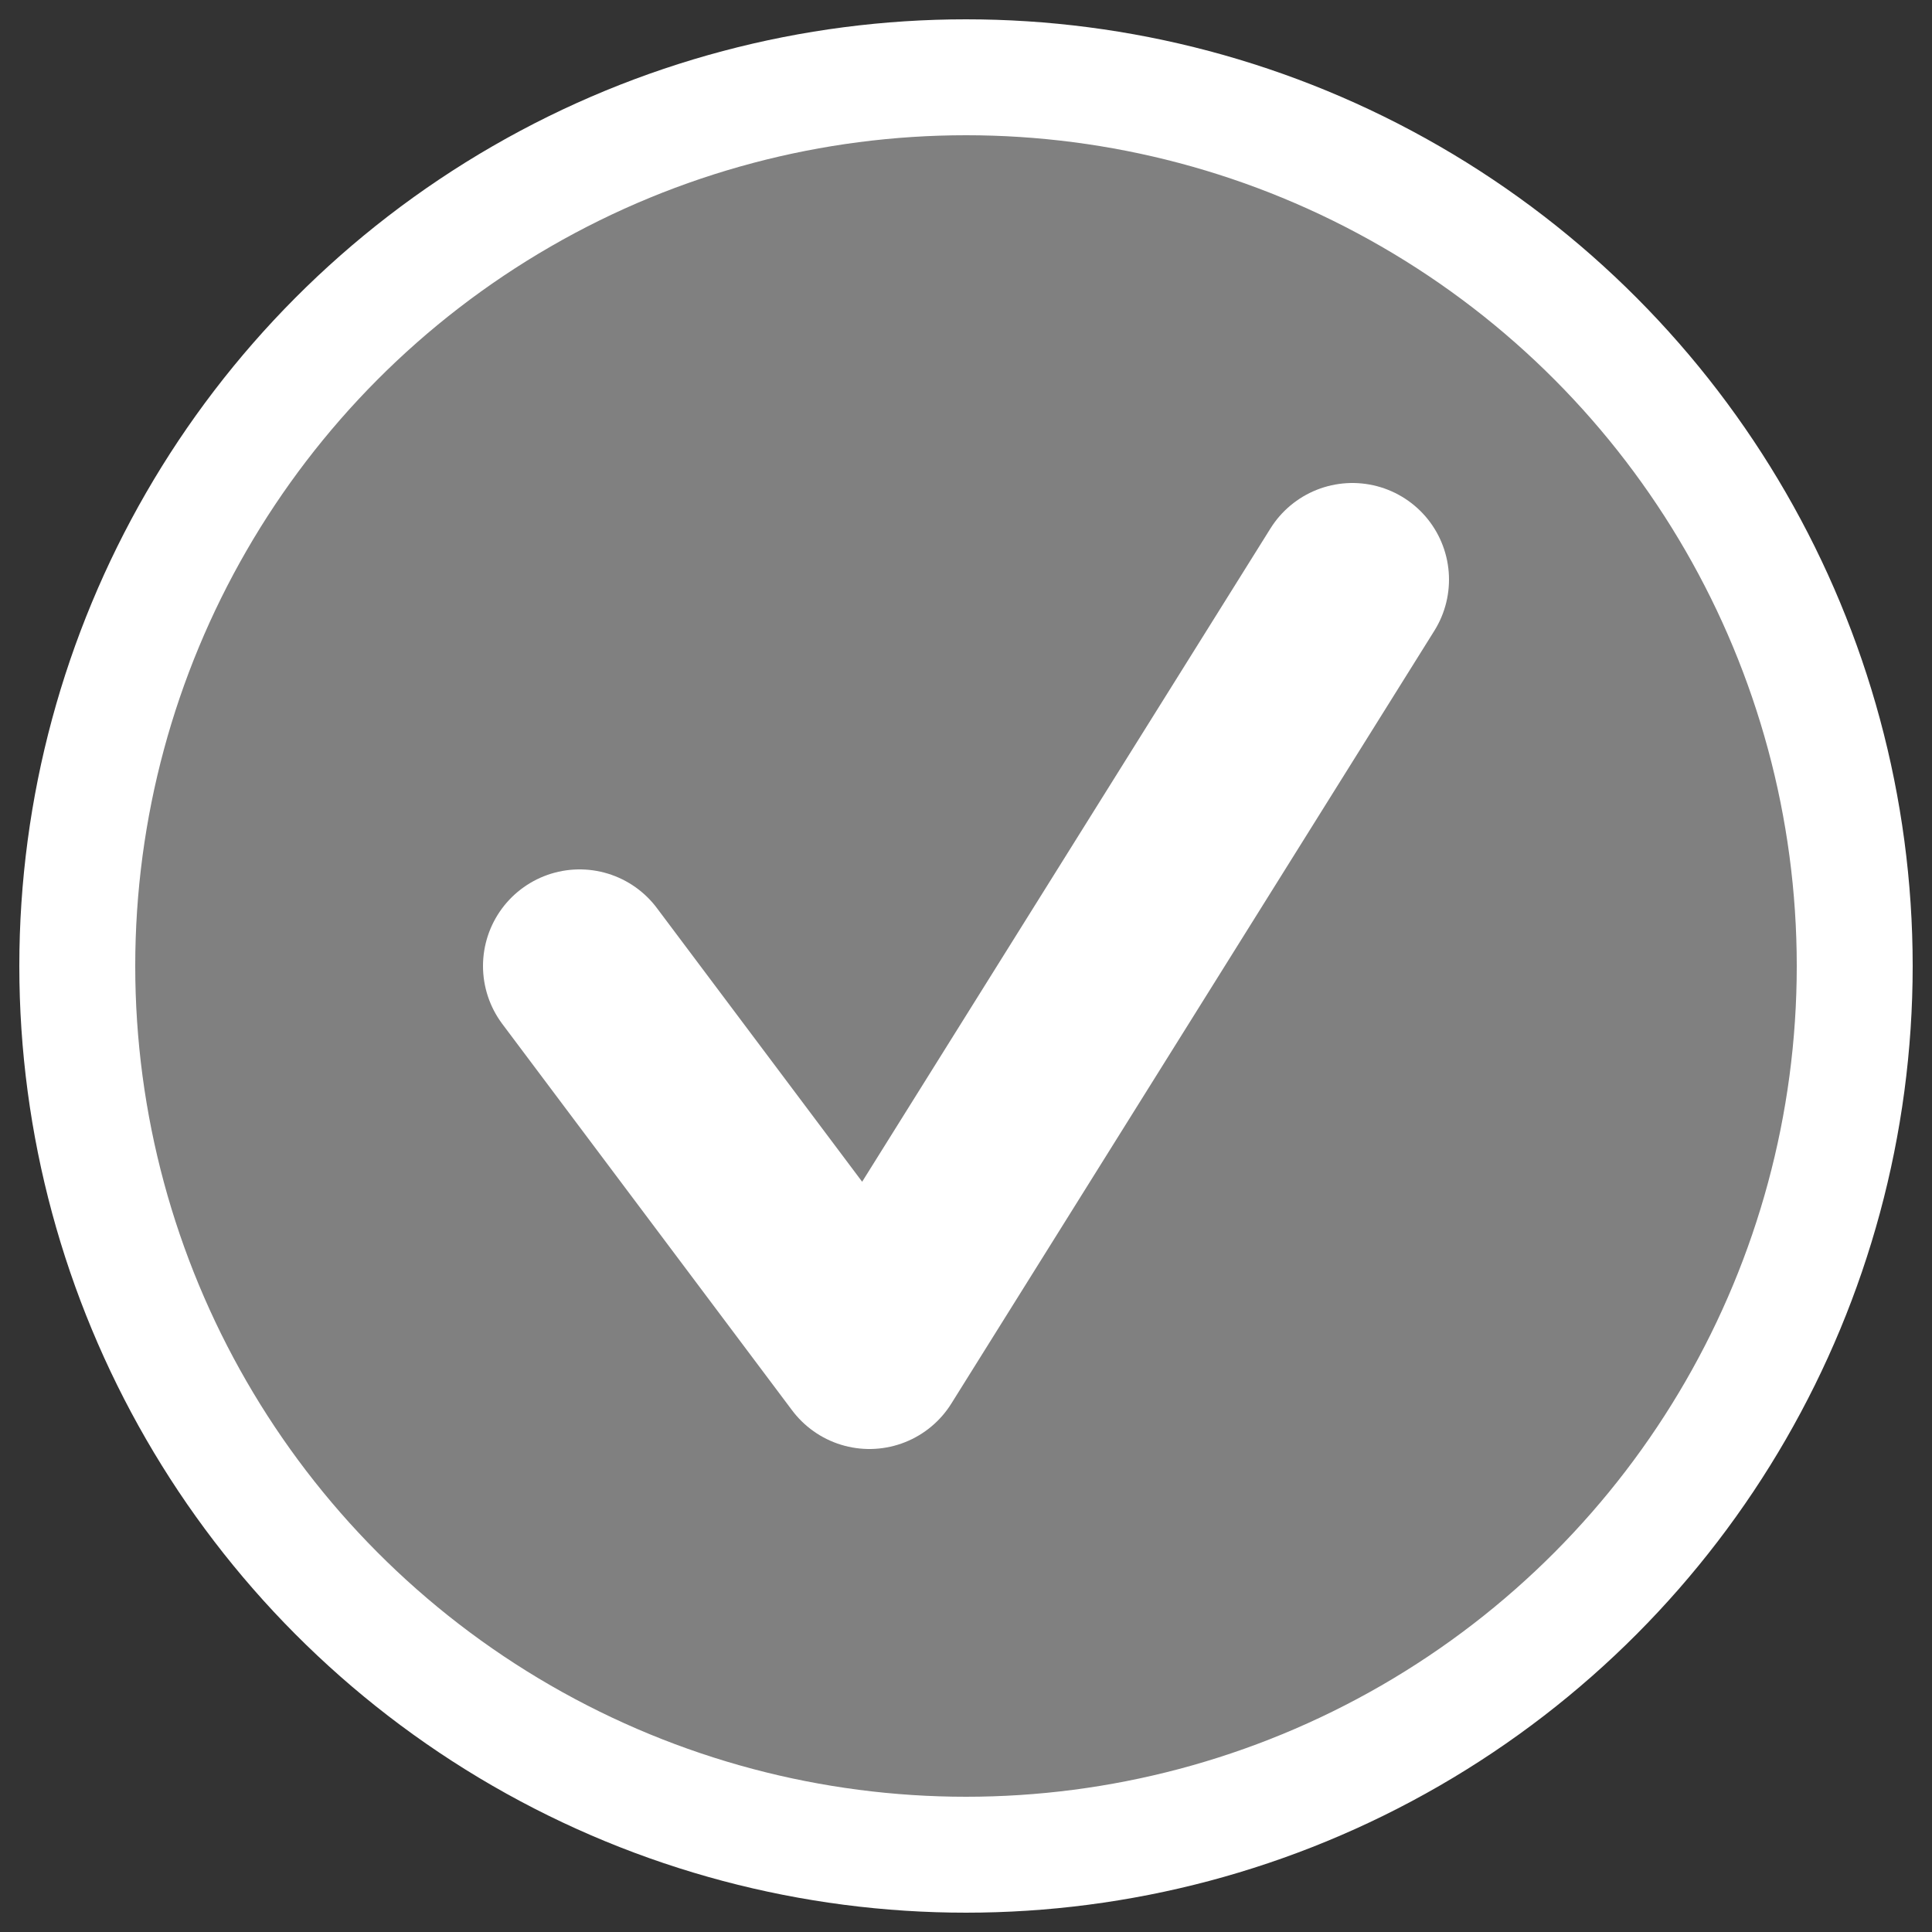 <?xml version="1.0" encoding="UTF-8" standalone="no"?>
<svg xmlns="http://www.w3.org/2000/svg"
     xmlns:xlink="http://www.w3.org/1999/xlink"
     viewBox="0 0 100 100">
    <rect x="0" y="0" width="100" height="100" fill="#333333" stroke="none"/>
    <g
	stroke="white"
	fill="gray"
	stroke-width="6">
	<circle cx="50" cy="50" r="46" />
    </g>
    <g
	stroke="white"
	fill="none"
	stroke-width="10"
	stroke-linecap="round"
	stroke-linejoin="round">
      <path d="
	       m 30 50
	       l 15 20
	       l 25 -40
	       " />
    </g>
</svg>
